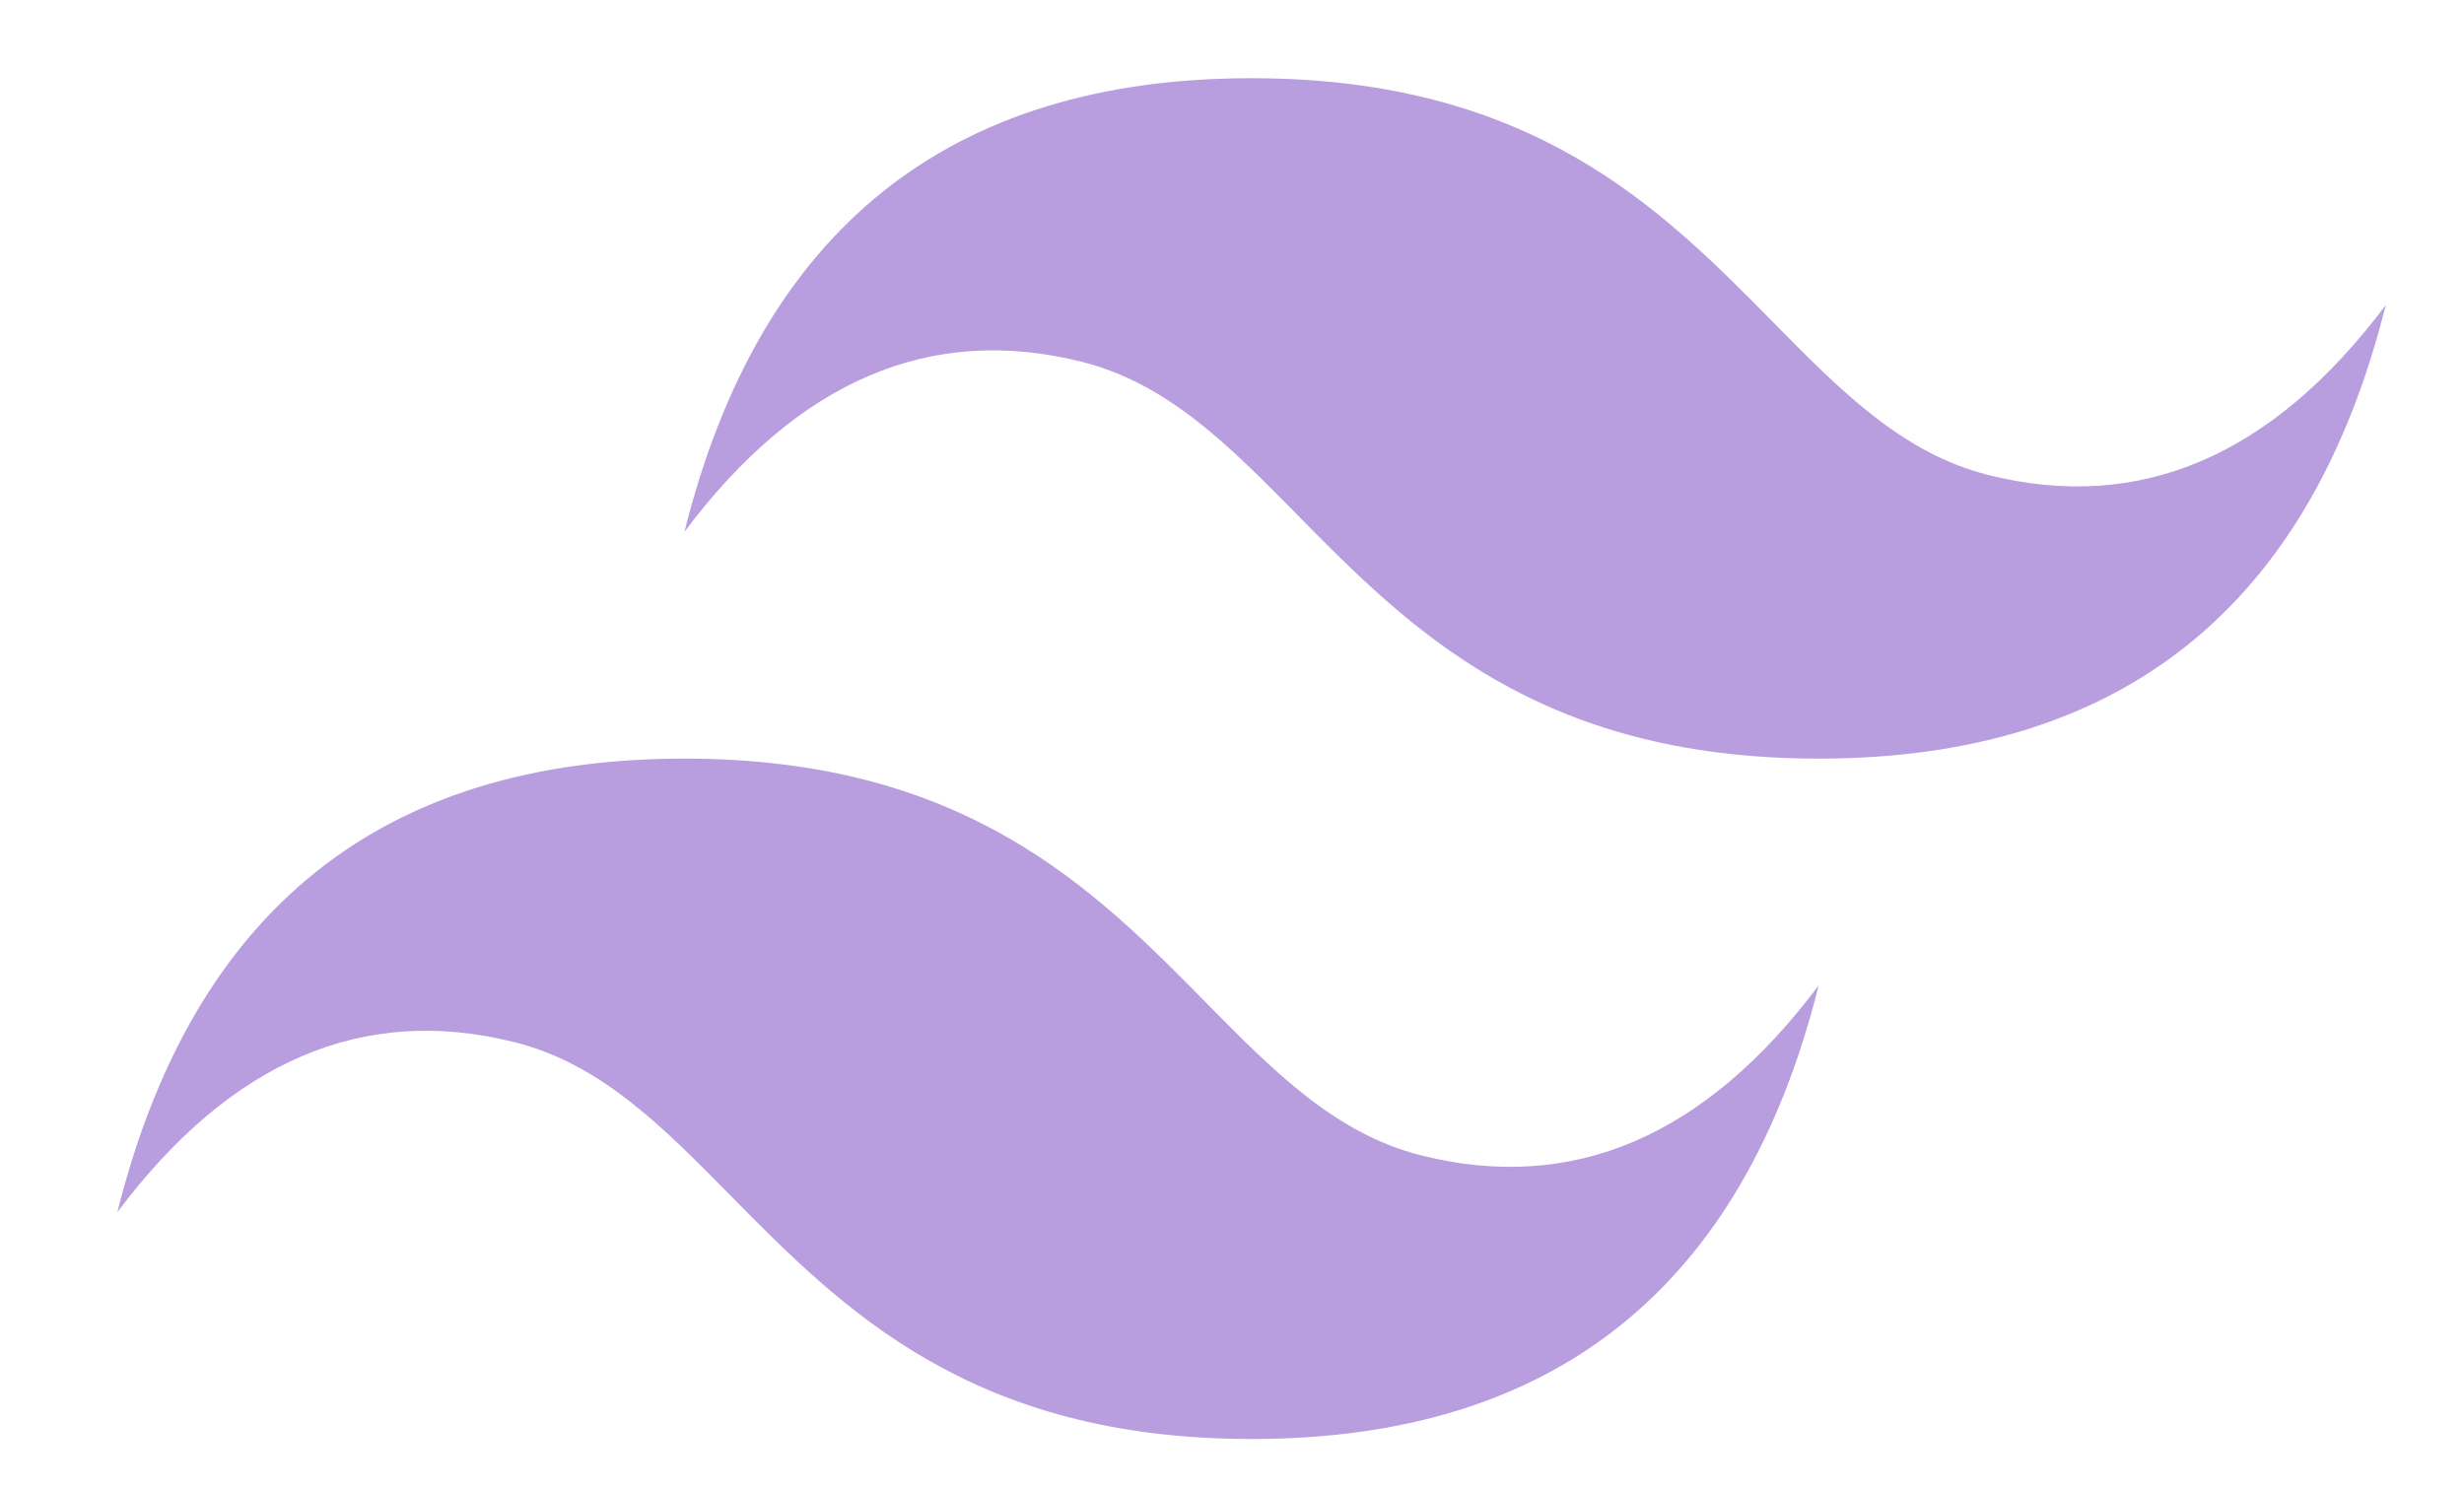<svg width="63" height="38" viewBox="0 0 63 38" fill="none" xmlns="http://www.w3.org/2000/svg">
<path d="M32 2C24.267 2 19.433 5.867 17.5 13.6C20.4 9.733 23.783 8.283 27.65 9.25C29.856 9.801 31.433 11.402 33.178 13.174C36.022 16.06 39.312 19.4 46.5 19.4C54.233 19.4 59.067 15.533 61 7.8C58.1 11.667 54.717 13.117 50.85 12.15C48.644 11.598 47.067 9.998 45.322 8.226C42.478 5.34 39.188 2 32 2ZM17.5 19.4C9.767 19.4 4.933 23.267 3 31C5.9 27.133 9.283 25.683 13.15 26.65C15.356 27.201 16.933 28.802 18.678 30.574C21.522 33.46 24.812 36.8 32 36.8C39.733 36.8 44.567 32.933 46.5 25.2C43.6 29.067 40.217 30.517 36.35 29.55C34.144 28.998 32.567 27.398 30.822 25.626C27.978 22.74 24.688 19.4 17.5 19.4Z" fill="#B89EDF"/>
</svg>
